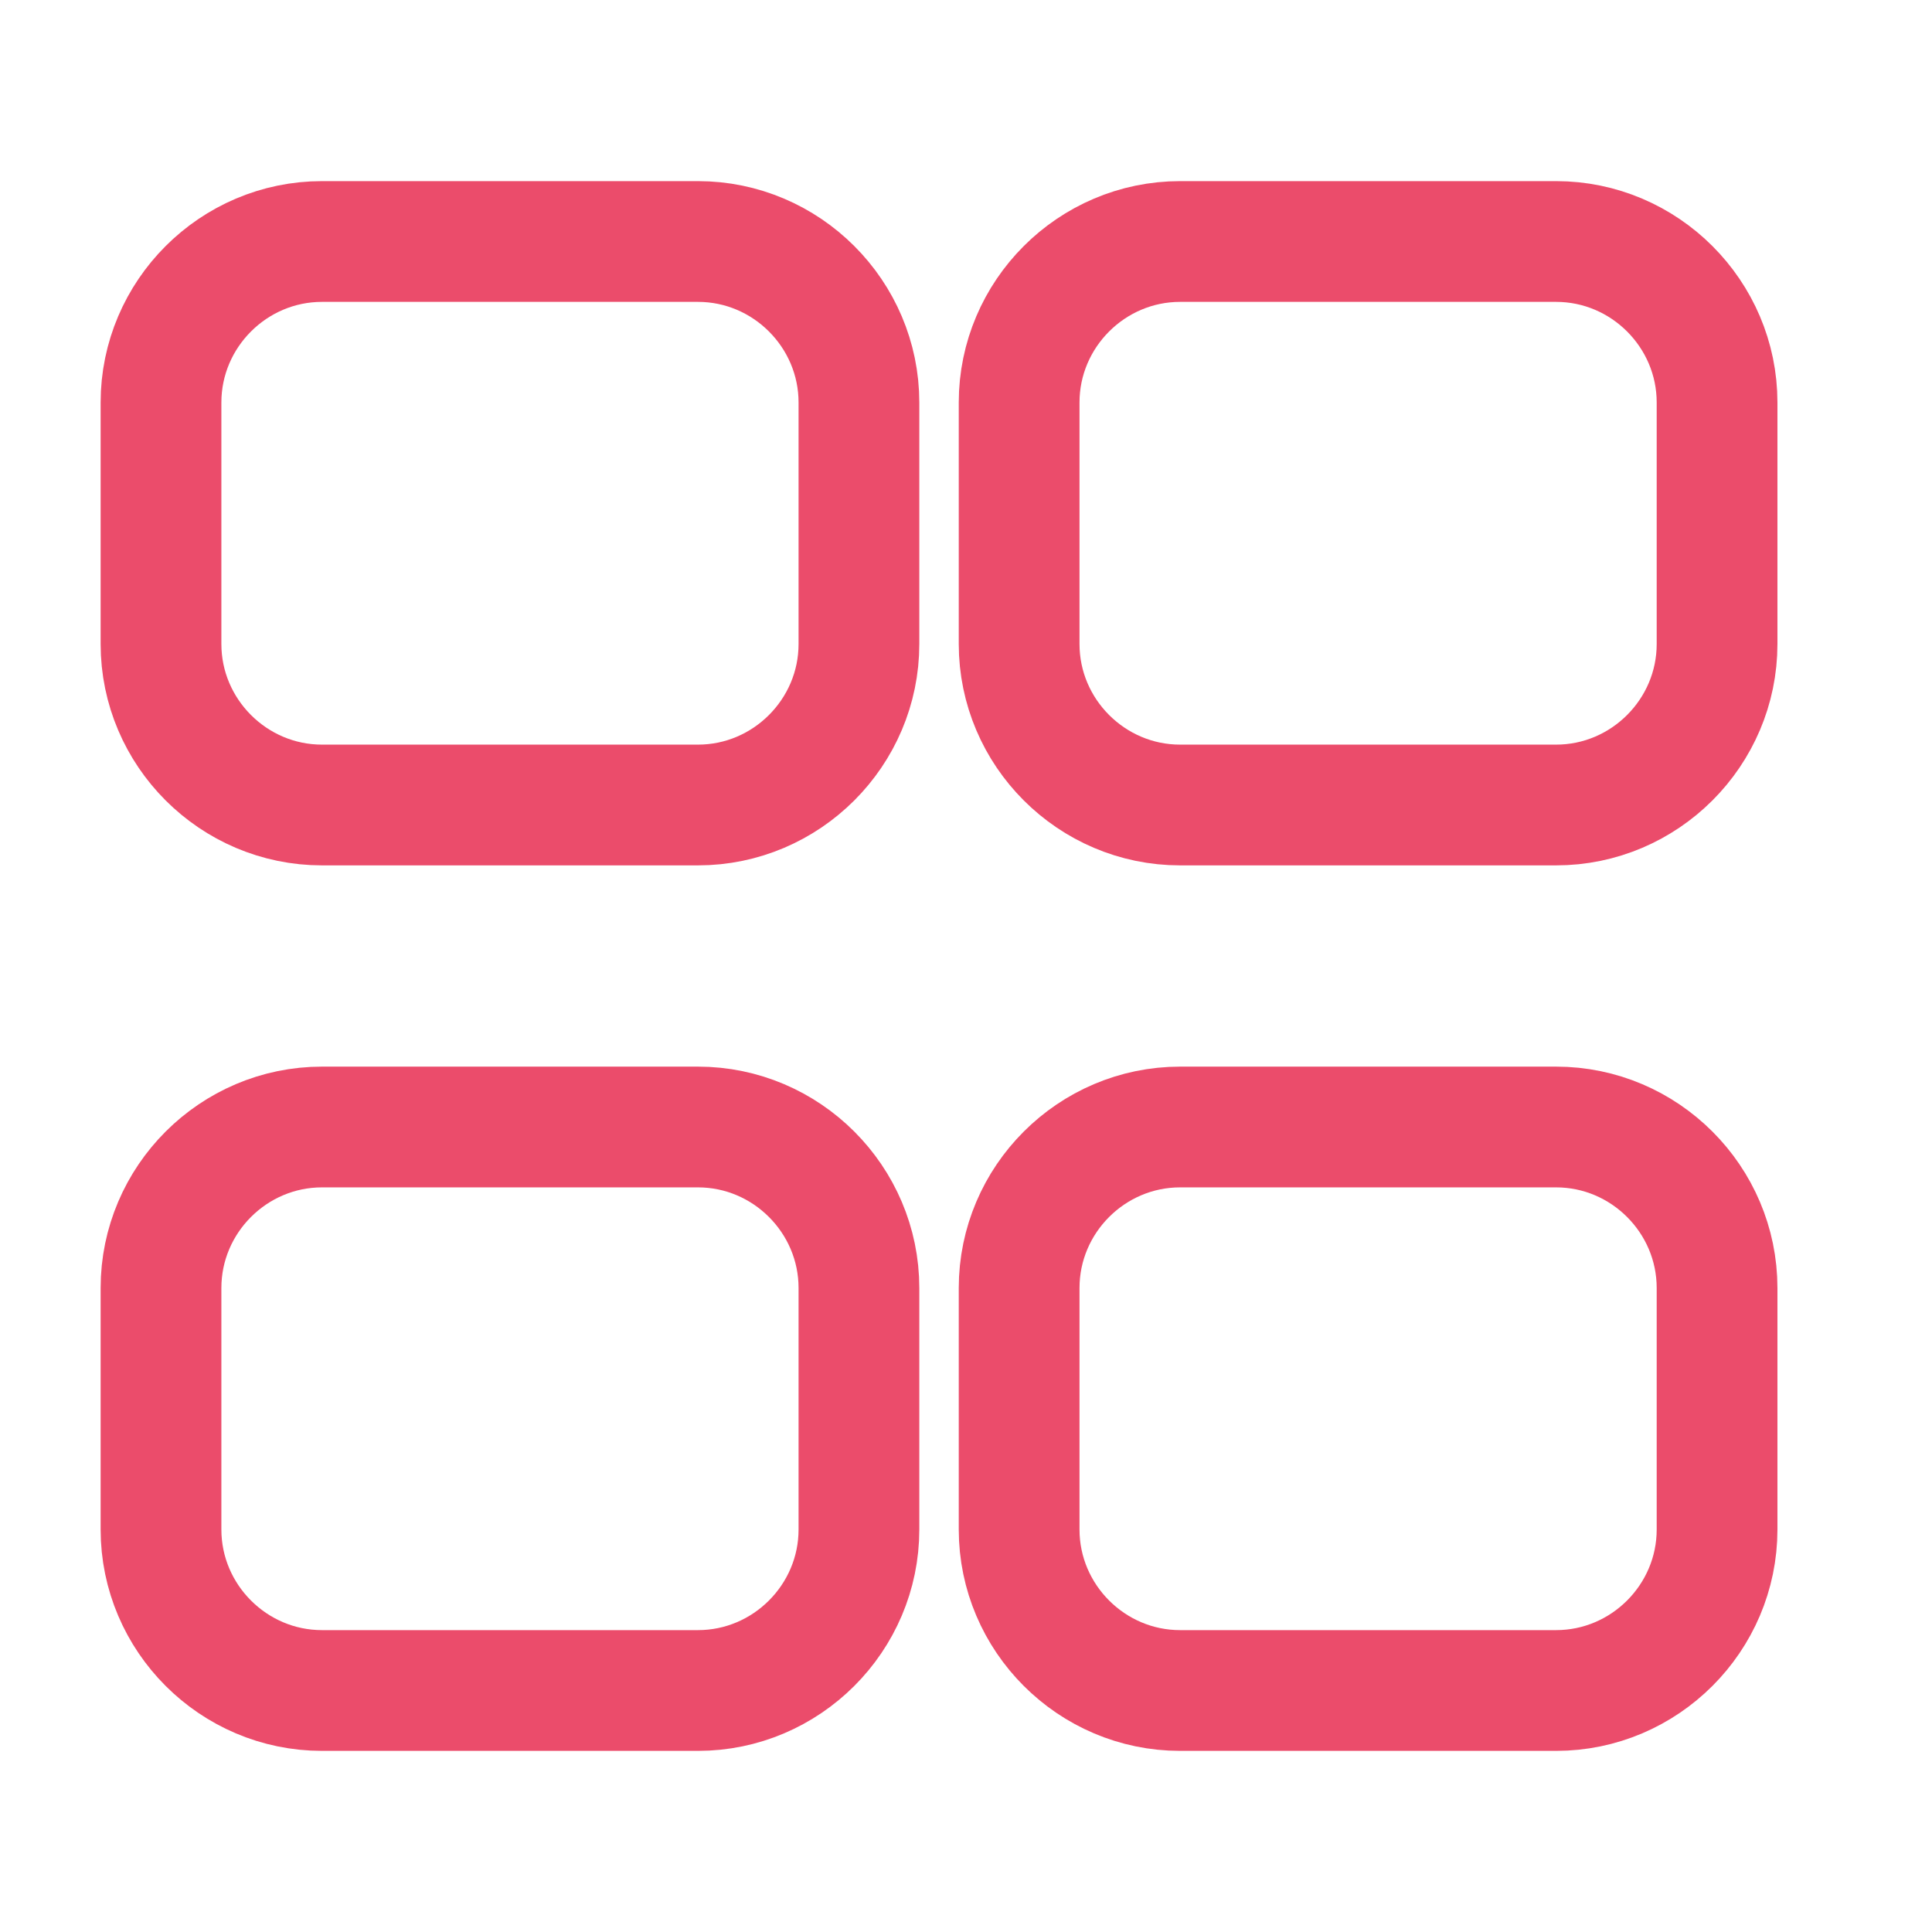 <svg xmlns="http://www.w3.org/2000/svg" width="24" height="24" viewBox="0 0 24 24" fill="none" stroke="#EB4C6B" stroke-width="1.5" stroke-linecap="round" stroke-linejoin="round">
  <path d="M8.67 14H4C2.9 14 2 14.9 2 16V19C2 20.1 2.9 21 4 21H8.67C9.77 21 10.67 20.1 10.67 19V16C10.67 14.9 9.77 14 8.67 14Z"/>
  <path d="M19.33 14H14.66C13.56 14 12.66 14.9 12.66 16V19C12.66 20.1 13.56 21 14.66 21H19.33C20.43 21 21.33 20.1 21.33 19V16C21.33 14.9 20.43 14 19.33 14Z"/>
  <path d="M19.33 3H14.66C13.56 3 12.66 3.9 12.66 5V8C12.66 9.1 13.56 10 14.66 10H19.33C20.43 10 21.33 9.1 21.33 8V5C21.33 3.9 20.43 3 19.33 3Z"/>
  <path d="M8.67 3H4C2.9 3 2 3.9 2 5V8C2 9.1 2.9 10 4 10H8.67C9.77 10 10.67 9.1 10.67 8V5C10.67 3.9 9.77 3 8.67 3Z"/>
</svg> 